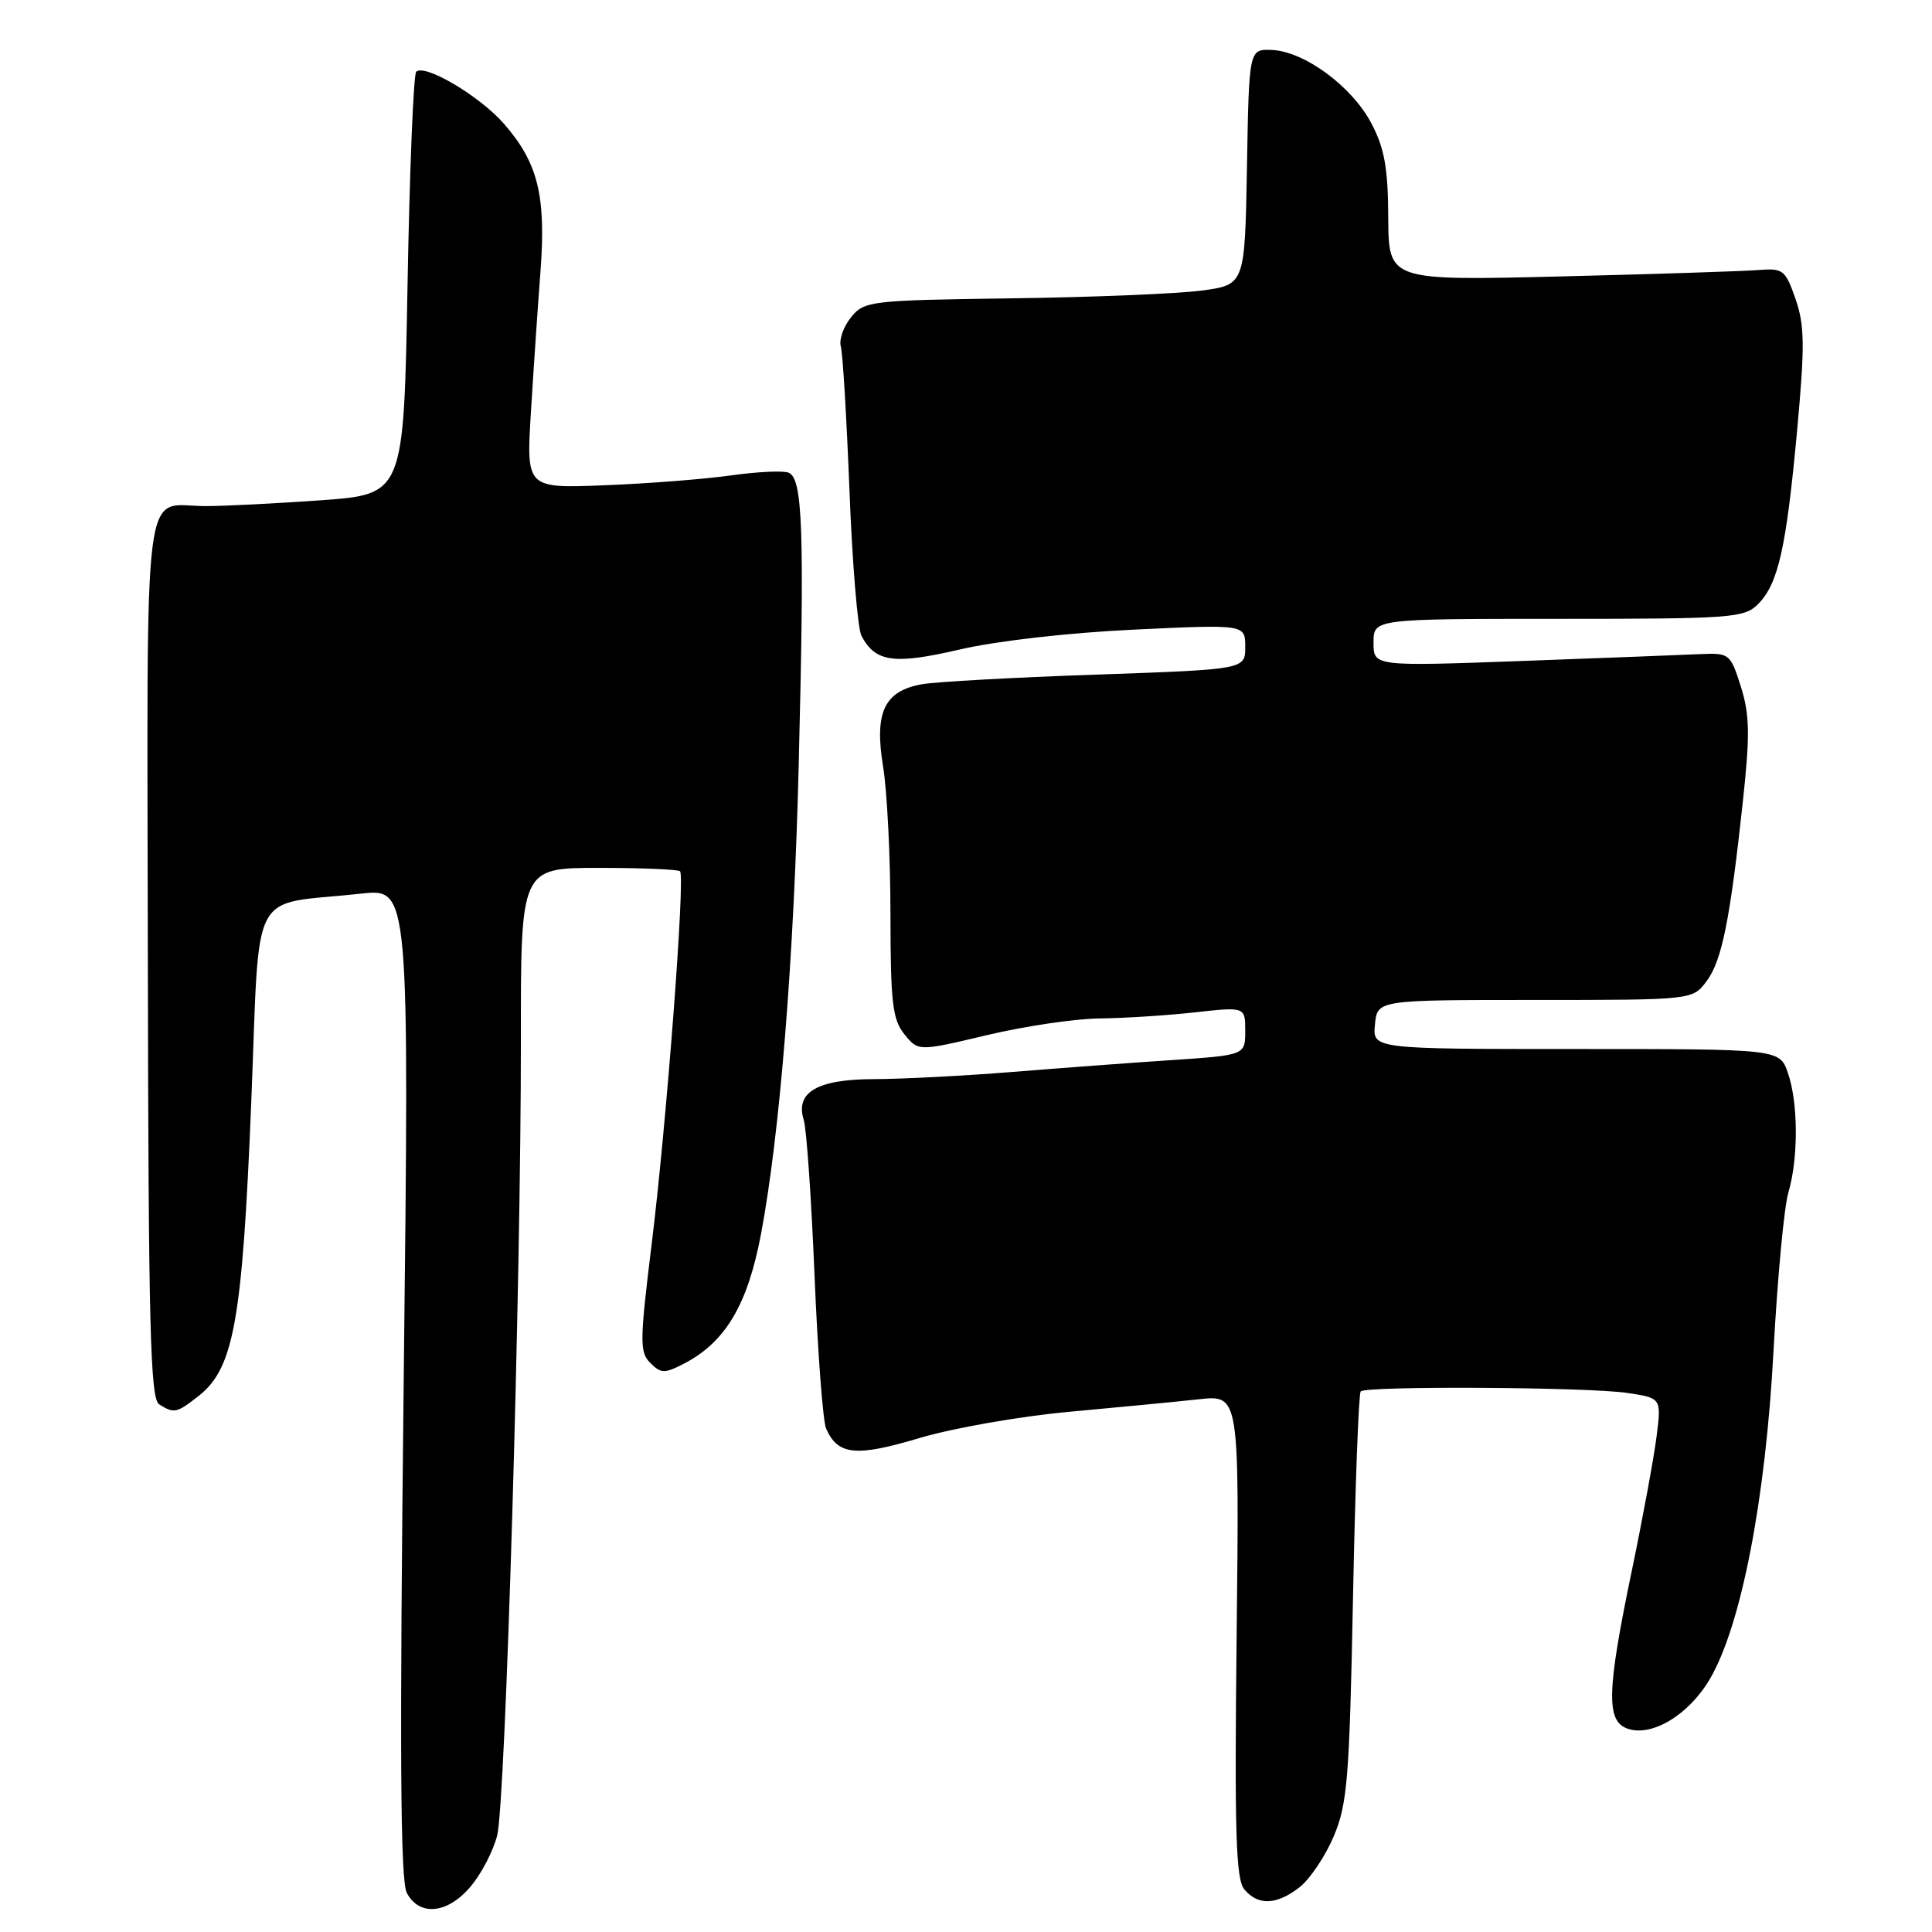 <?xml version="1.0" encoding="UTF-8" standalone="no"?>
<!DOCTYPE svg PUBLIC "-//W3C//DTD SVG 1.1//EN" "http://www.w3.org/Graphics/SVG/1.1/DTD/svg11.dtd" >
<svg xmlns="http://www.w3.org/2000/svg" xmlns:xlink="http://www.w3.org/1999/xlink" version="1.1" viewBox="0 0 256 256">
 <g >
 <path fill="currentColor"
d=" M 62.38 249.95 C 63.79 248.28 65.37 245.24 65.88 243.20 C 66.99 238.78 69.04 169.82 69.02 137.75 C 69.00 115.00 69.00 115.00 79.33 115.00 C 85.02 115.00 89.87 115.20 90.11 115.45 C 90.81 116.14 88.32 148.88 86.36 164.76 C 84.76 177.75 84.74 179.17 86.17 180.60 C 87.58 182.01 88.06 182.02 90.63 180.69 C 96.12 177.85 99.07 172.89 100.84 163.50 C 103.34 150.23 105.20 127.10 105.83 101.49 C 106.61 70.11 106.37 63.36 104.48 62.63 C 103.74 62.34 100.29 62.51 96.81 63.00 C 93.34 63.49 85.83 64.08 80.11 64.30 C 69.73 64.71 69.73 64.71 70.35 54.60 C 70.69 49.05 71.26 40.64 71.62 35.91 C 72.37 25.91 71.27 21.52 66.74 16.36 C 63.53 12.70 56.26 8.41 55.15 9.51 C 54.79 9.87 54.27 22.61 54.00 37.83 C 53.50 65.50 53.50 65.50 42.50 66.29 C 36.45 66.72 29.54 67.07 27.15 67.06 C 18.81 67.01 19.49 61.67 19.59 127.00 C 19.67 175.84 19.91 185.33 21.09 186.08 C 23.07 187.33 23.41 187.26 26.34 184.95 C 30.98 181.30 32.11 175.00 33.28 146.35 C 34.49 116.77 32.77 120.06 47.87 118.41 C 54.24 117.71 54.24 117.71 53.49 183.19 C 52.94 232.22 53.04 249.21 53.91 250.83 C 55.59 253.98 59.33 253.59 62.38 249.95 Z  M 172.23 250.04 C 173.60 248.96 175.63 245.92 176.74 243.29 C 178.54 239.02 178.81 235.61 179.28 211.68 C 179.57 196.93 180.03 184.64 180.30 184.37 C 181.05 183.62 210.41 183.79 215.62 184.57 C 220.15 185.25 220.15 185.25 219.50 190.38 C 219.14 193.19 217.68 201.12 216.25 208.00 C 212.92 223.98 212.80 227.99 215.59 229.03 C 218.79 230.23 223.76 227.27 226.57 222.47 C 230.71 215.41 233.95 198.73 235.00 179.00 C 235.52 169.38 236.40 159.93 236.97 158.01 C 238.31 153.45 238.28 146.11 236.90 142.15 C 235.80 139.00 235.80 139.00 208.84 139.00 C 181.87 139.00 181.87 139.00 182.19 135.75 C 182.50 132.50 182.50 132.50 203.39 132.50 C 224.28 132.50 224.28 132.50 226.14 130.00 C 228.17 127.26 229.24 121.95 230.96 106.00 C 231.89 97.36 231.84 94.70 230.68 91.00 C 229.30 86.63 229.15 86.51 225.38 86.67 C 223.25 86.77 212.61 87.18 201.75 87.58 C 182.00 88.30 182.00 88.30 182.00 85.15 C 182.00 82.00 182.00 82.00 206.50 82.00 C 229.43 82.00 231.12 81.88 232.94 80.06 C 235.62 77.38 236.68 72.67 238.12 57.12 C 239.16 45.80 239.13 43.12 237.92 39.62 C 236.57 35.75 236.27 35.52 232.99 35.78 C 231.07 35.94 219.26 36.32 206.75 36.63 C 184.00 37.19 184.00 37.19 183.95 28.84 C 183.92 22.23 183.45 19.63 181.70 16.32 C 179.13 11.43 172.82 6.80 168.52 6.62 C 165.50 6.50 165.50 6.50 165.23 22.12 C 164.95 37.73 164.95 37.73 159.23 38.50 C 156.08 38.92 144.74 39.39 134.04 39.53 C 115.25 39.79 114.52 39.88 112.77 42.04 C 111.77 43.27 111.16 45.00 111.41 45.89 C 111.67 46.78 112.18 55.38 112.56 65.00 C 112.93 74.62 113.65 83.28 114.14 84.23 C 115.98 87.75 118.44 88.09 127.18 86.06 C 132.02 84.93 141.67 83.83 150.25 83.43 C 165.00 82.73 165.00 82.73 165.00 85.72 C 165.00 88.70 165.00 88.70 145.25 89.39 C 134.39 89.76 124.01 90.34 122.19 90.66 C 117.17 91.55 115.84 94.36 117.01 101.55 C 117.55 104.82 117.99 113.64 117.99 121.14 C 118.00 132.89 118.26 135.09 119.84 137.05 C 121.68 139.32 121.68 139.32 130.77 137.16 C 135.78 135.97 142.49 134.98 145.68 134.95 C 148.88 134.92 154.54 134.56 158.25 134.15 C 165.00 133.40 165.00 133.40 165.00 136.60 C 165.00 139.81 165.00 139.81 155.25 140.47 C 149.89 140.82 140.32 141.54 134.00 142.05 C 127.67 142.56 119.49 142.98 115.82 142.99 C 108.30 143.00 105.35 144.72 106.50 148.40 C 106.87 149.55 107.51 158.82 107.93 169.00 C 108.35 179.18 109.04 188.30 109.46 189.28 C 111.01 192.83 113.40 193.07 121.83 190.55 C 126.25 189.23 135.18 187.66 141.68 187.07 C 148.18 186.48 155.91 185.73 158.86 185.41 C 164.22 184.83 164.22 184.83 163.86 216.76 C 163.57 242.75 163.76 248.99 164.87 250.34 C 166.69 252.54 169.18 252.44 172.23 250.04 Z "/>
</g>
</svg>